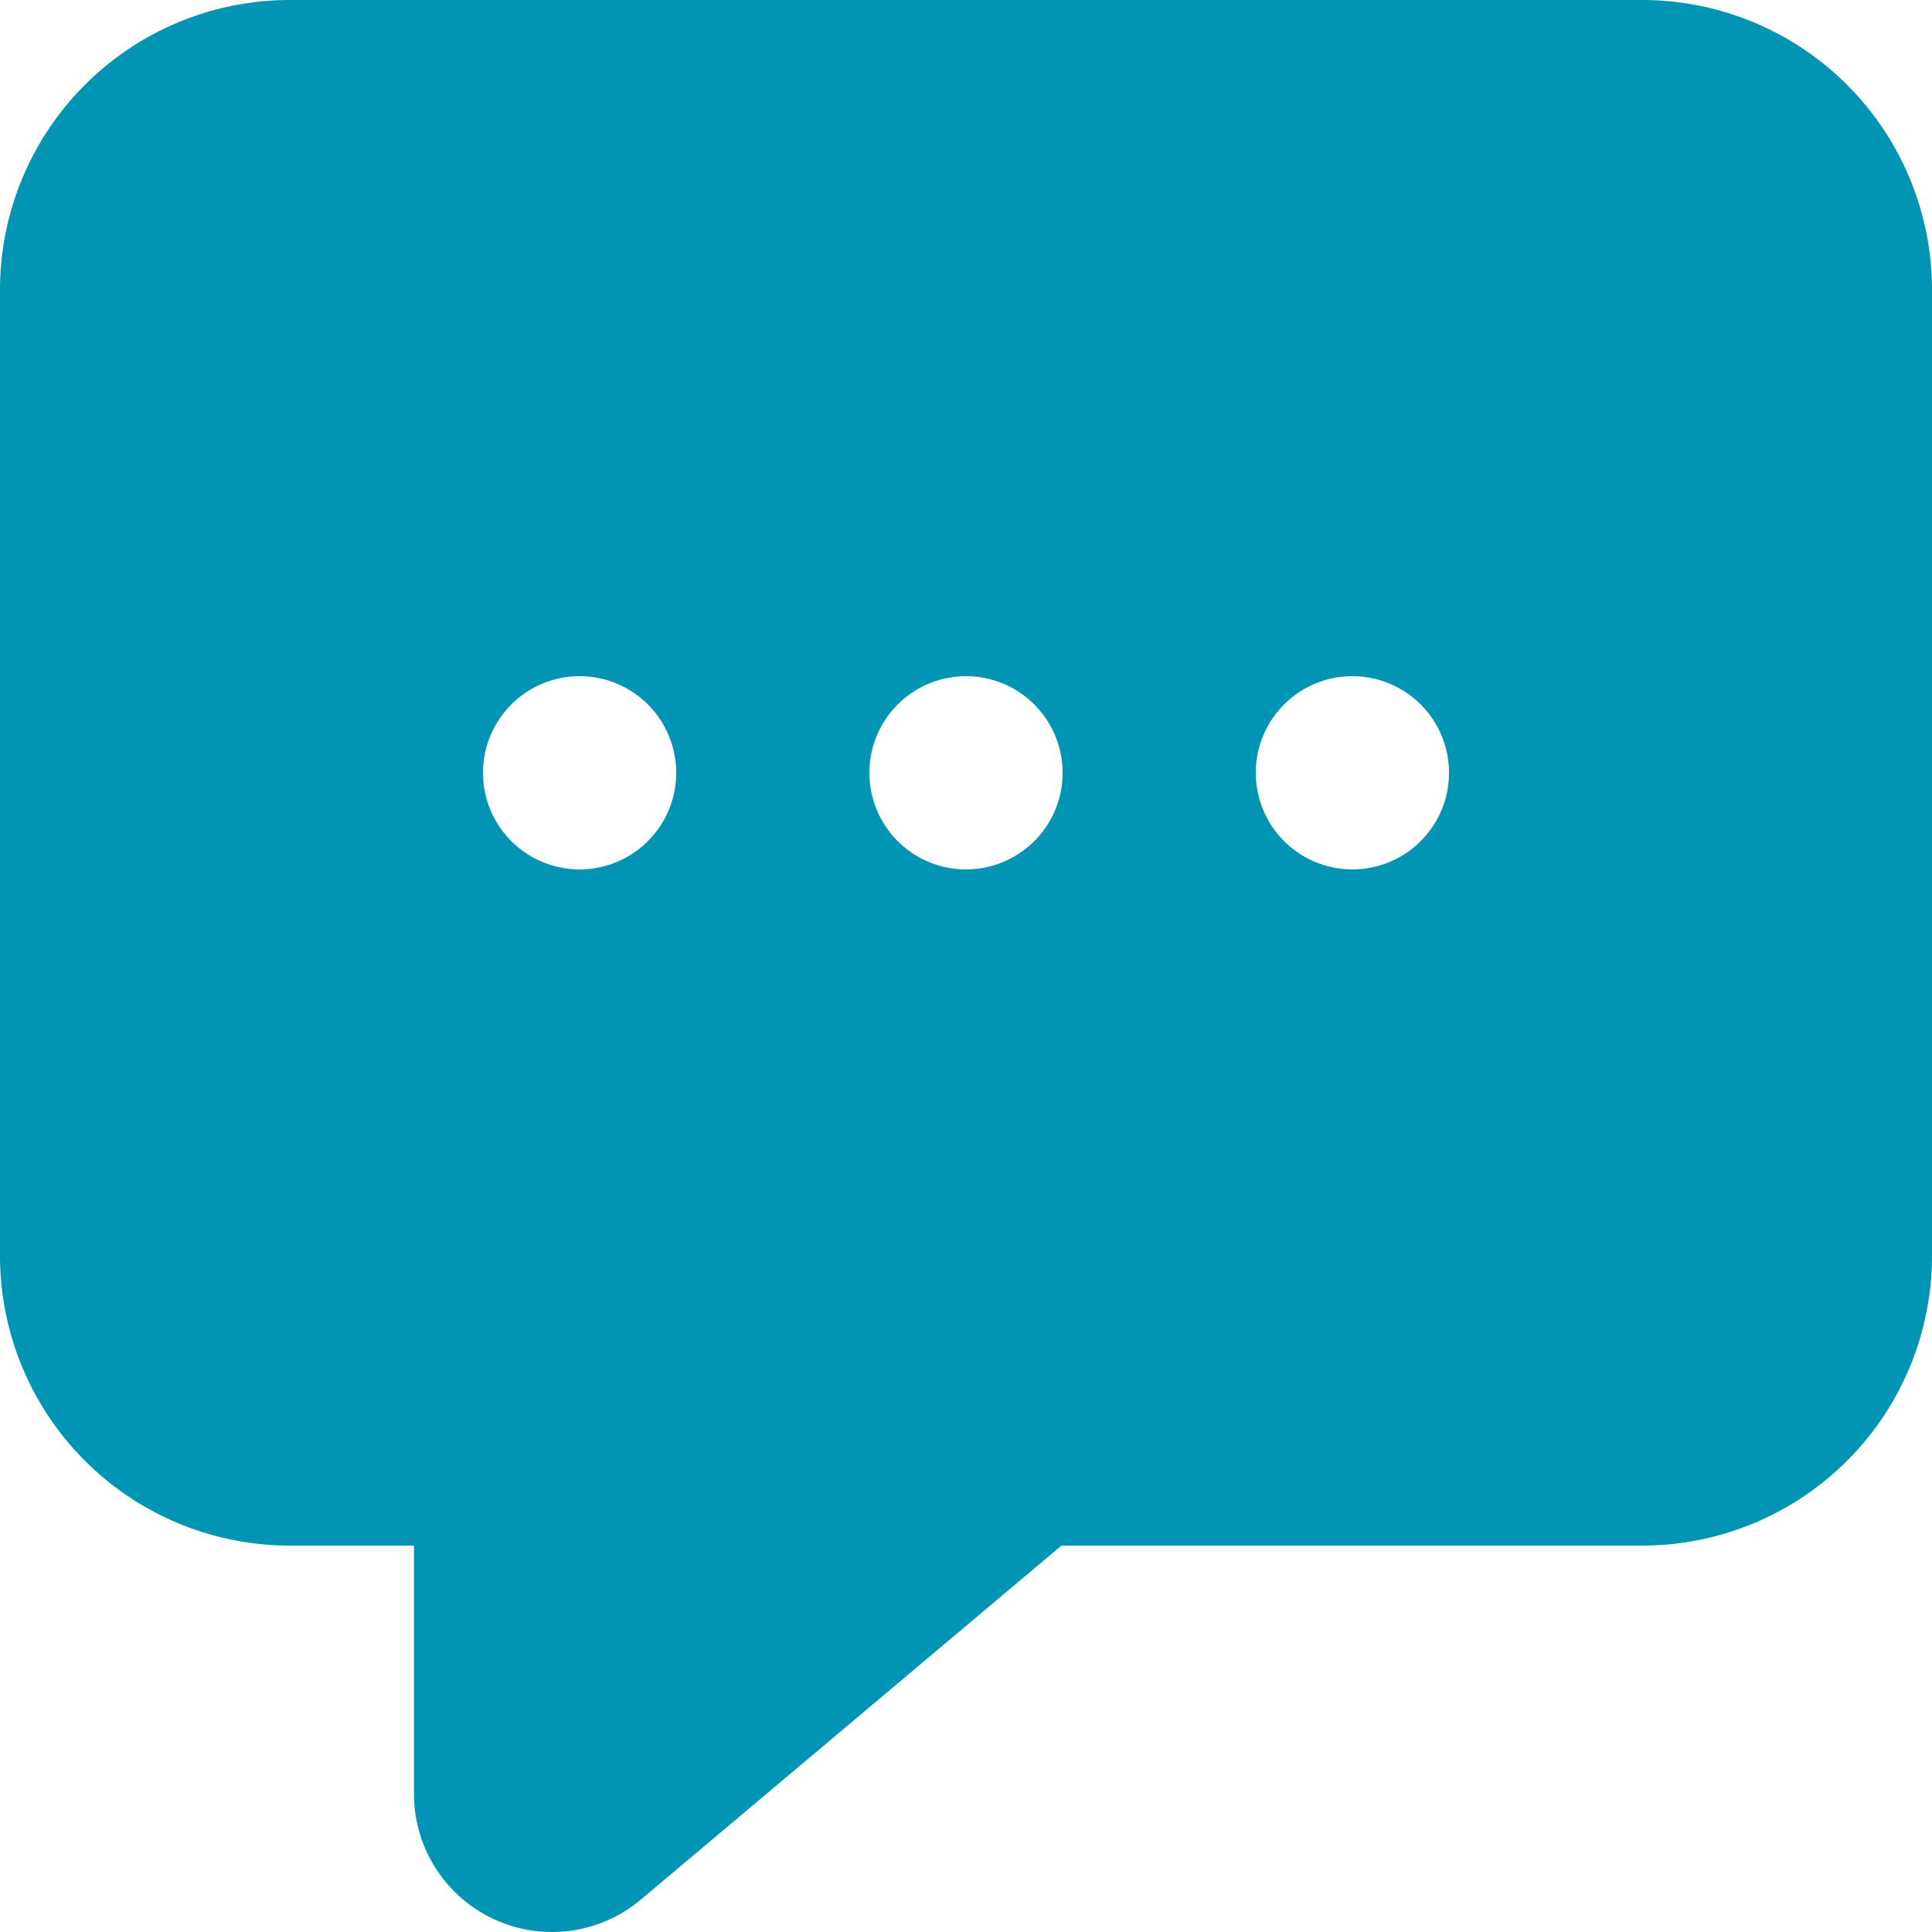 <svg xmlns="http://www.w3.org/2000/svg" width="32" height="32" viewBox="0 0 32 32">
    <g fill="none" fill-rule="evenodd">
        <path d="M0 0h32v32H0z"/>
        <path fill="#0095B3" fill-rule="nonzero" d="M17.581 25.6l-6.966 5.863a2.286 2.286 0 0 1-3.758-1.749V25.6H4.8A4.8 4.8 0 0 1 0 20.8v-16A4.8 4.8 0 0 1 4.8 0h22.4A4.8 4.8 0 0 1 32 4.8v16a4.8 4.8 0 0 1-4.8 4.8h-9.619zM9.6 14.4a1.6 1.6 0 1 0 0-3.2 1.6 1.6 0 0 0 0 3.2zm6.4 0a1.6 1.6 0 1 0 0-3.2 1.6 1.6 0 0 0 0 3.2zm6.4 0a1.6 1.6 0 1 0 0-3.2 1.6 1.6 0 0 0 0 3.2z"/>
    </g>
</svg>
